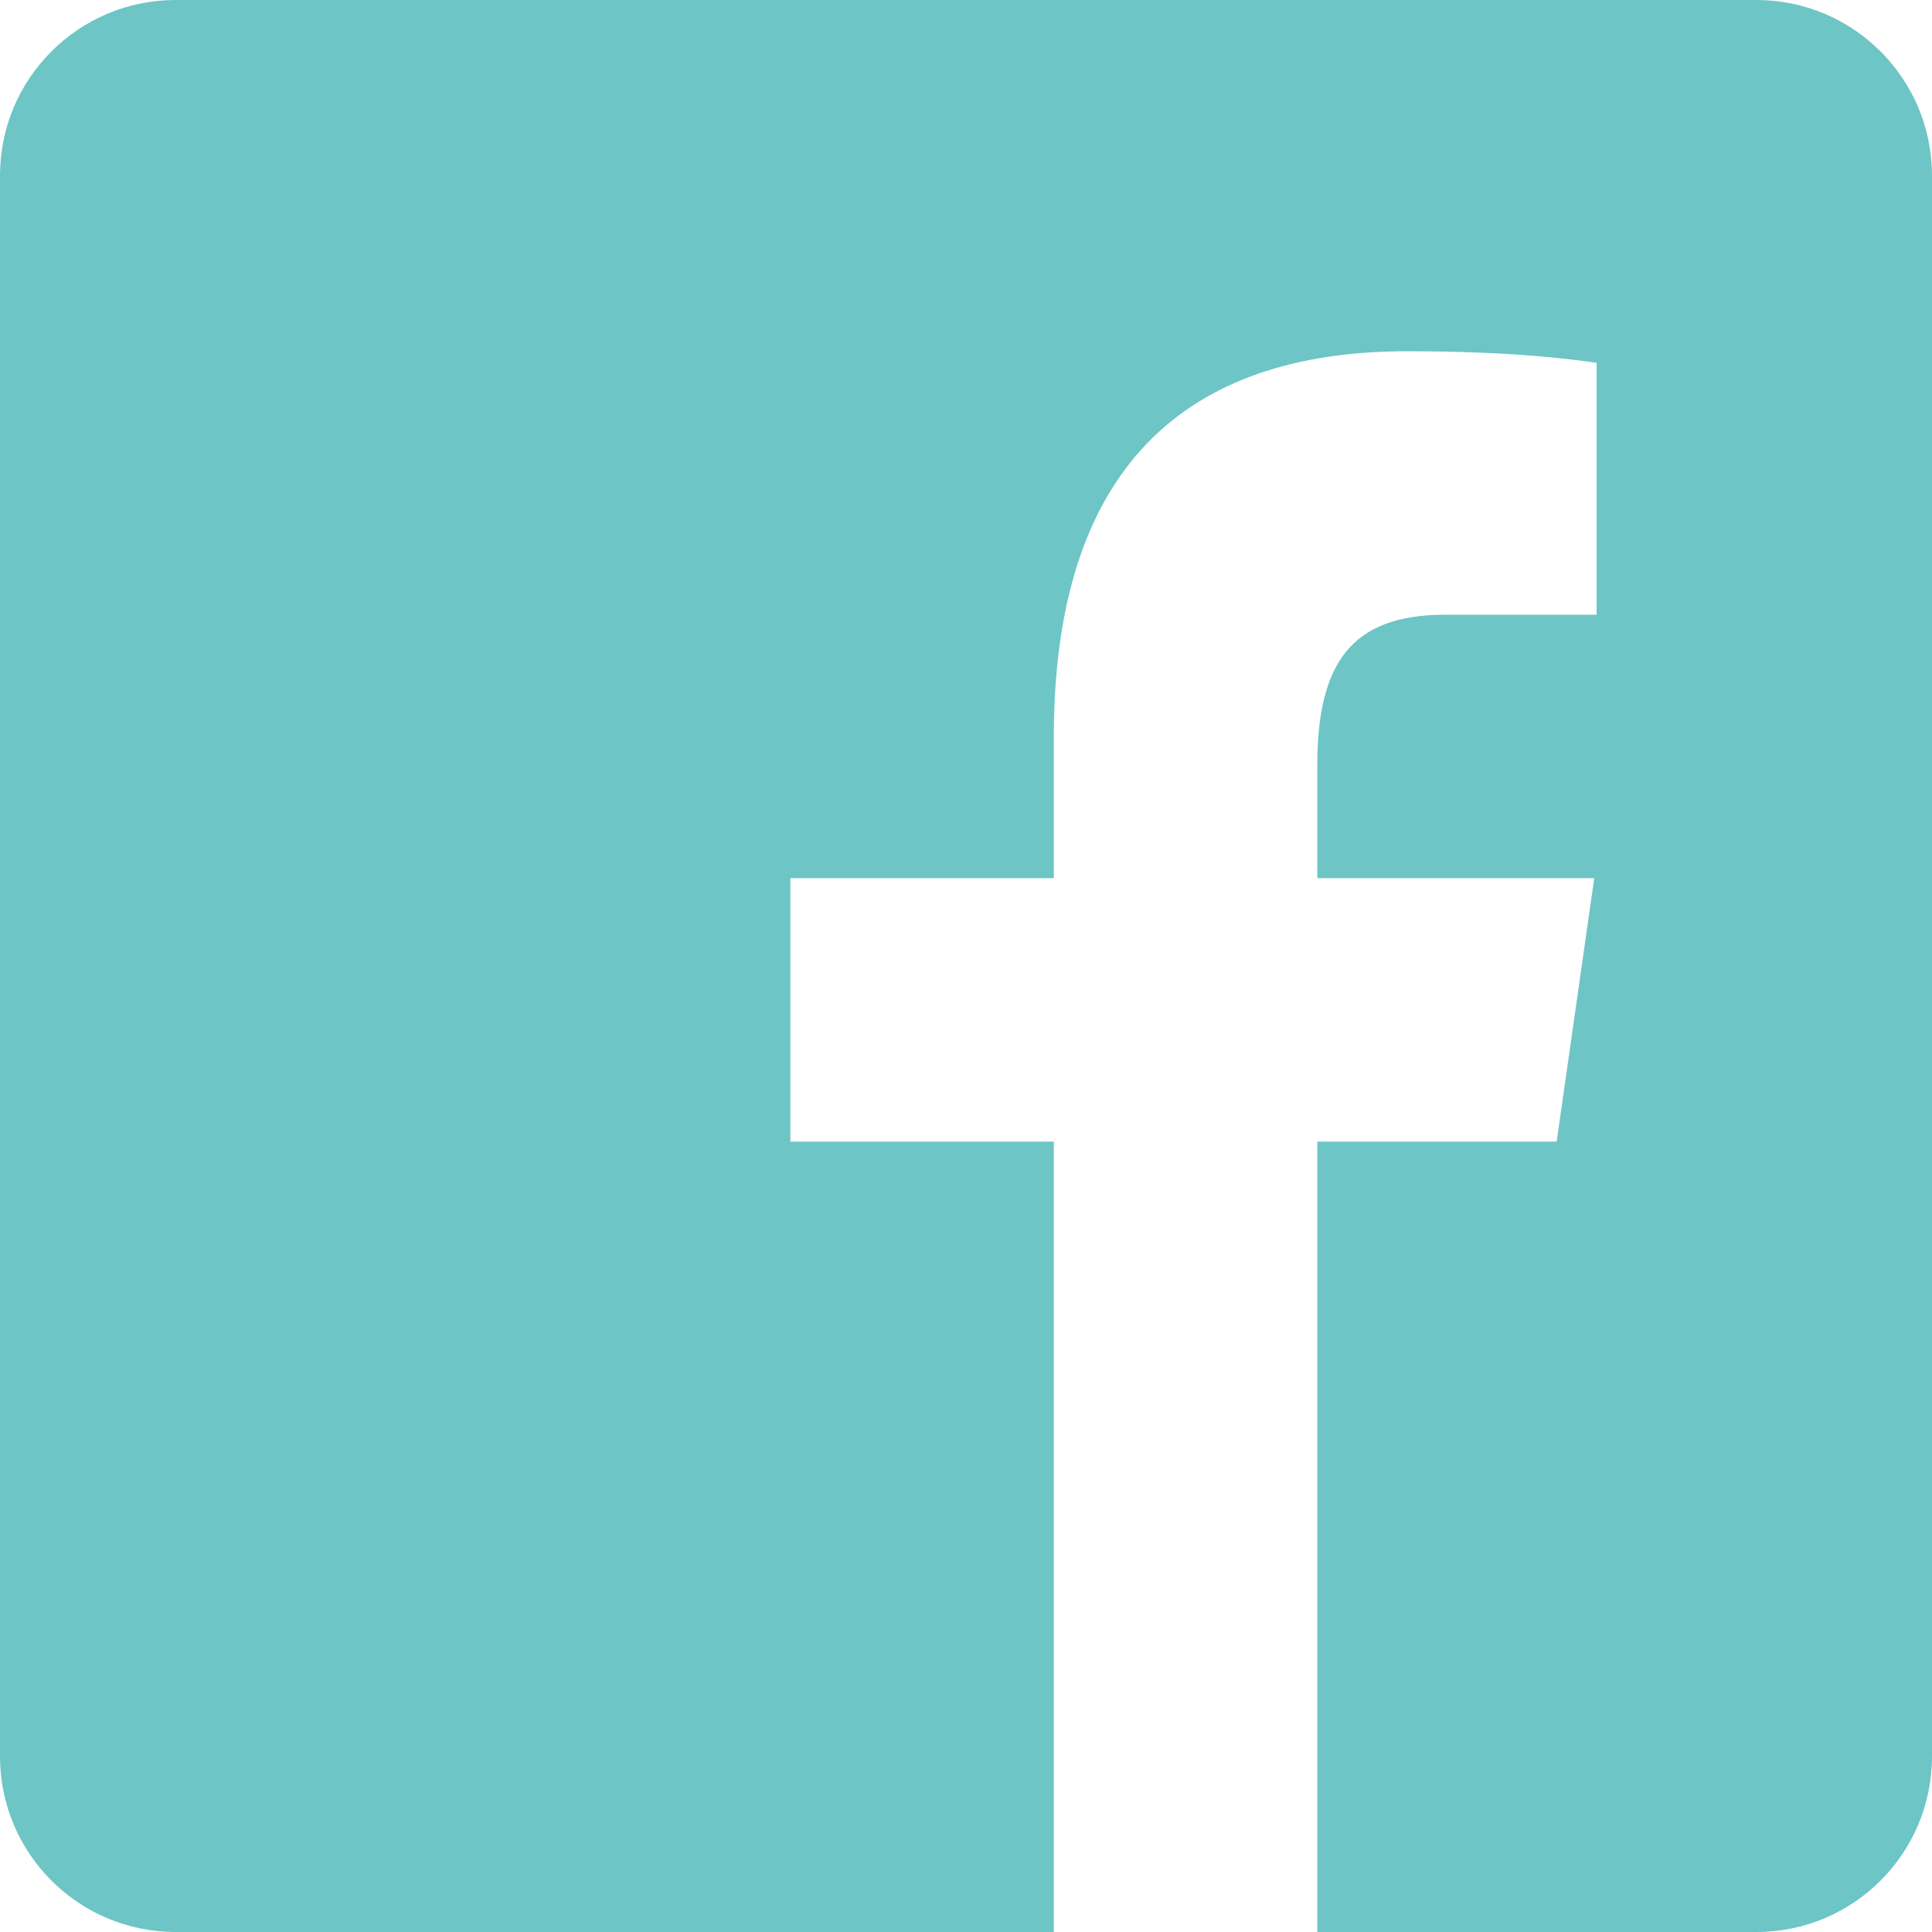 <svg width="74" height="74" viewBox="0 0 74 74" fill="none" xmlns="http://www.w3.org/2000/svg">
<path d="M67.273 0H6.727C3.01 0 0 3.01 0 6.727V67.273C0 70.99 3.01 74 6.727 74H40.364V43.727H30.273V33.636H40.364V28.218C40.364 17.959 45.362 13.454 53.889 13.454C57.972 13.454 60.132 13.757 61.154 13.895V23.546H55.339C51.719 23.546 50.455 25.456 50.455 29.324V33.636H61.063L59.624 43.727H50.455V74H67.273C70.99 74 74 70.99 74 67.273V6.727C74 3.01 70.986 0 67.273 0Z" fill="#6DC5C6"/>
</svg>
